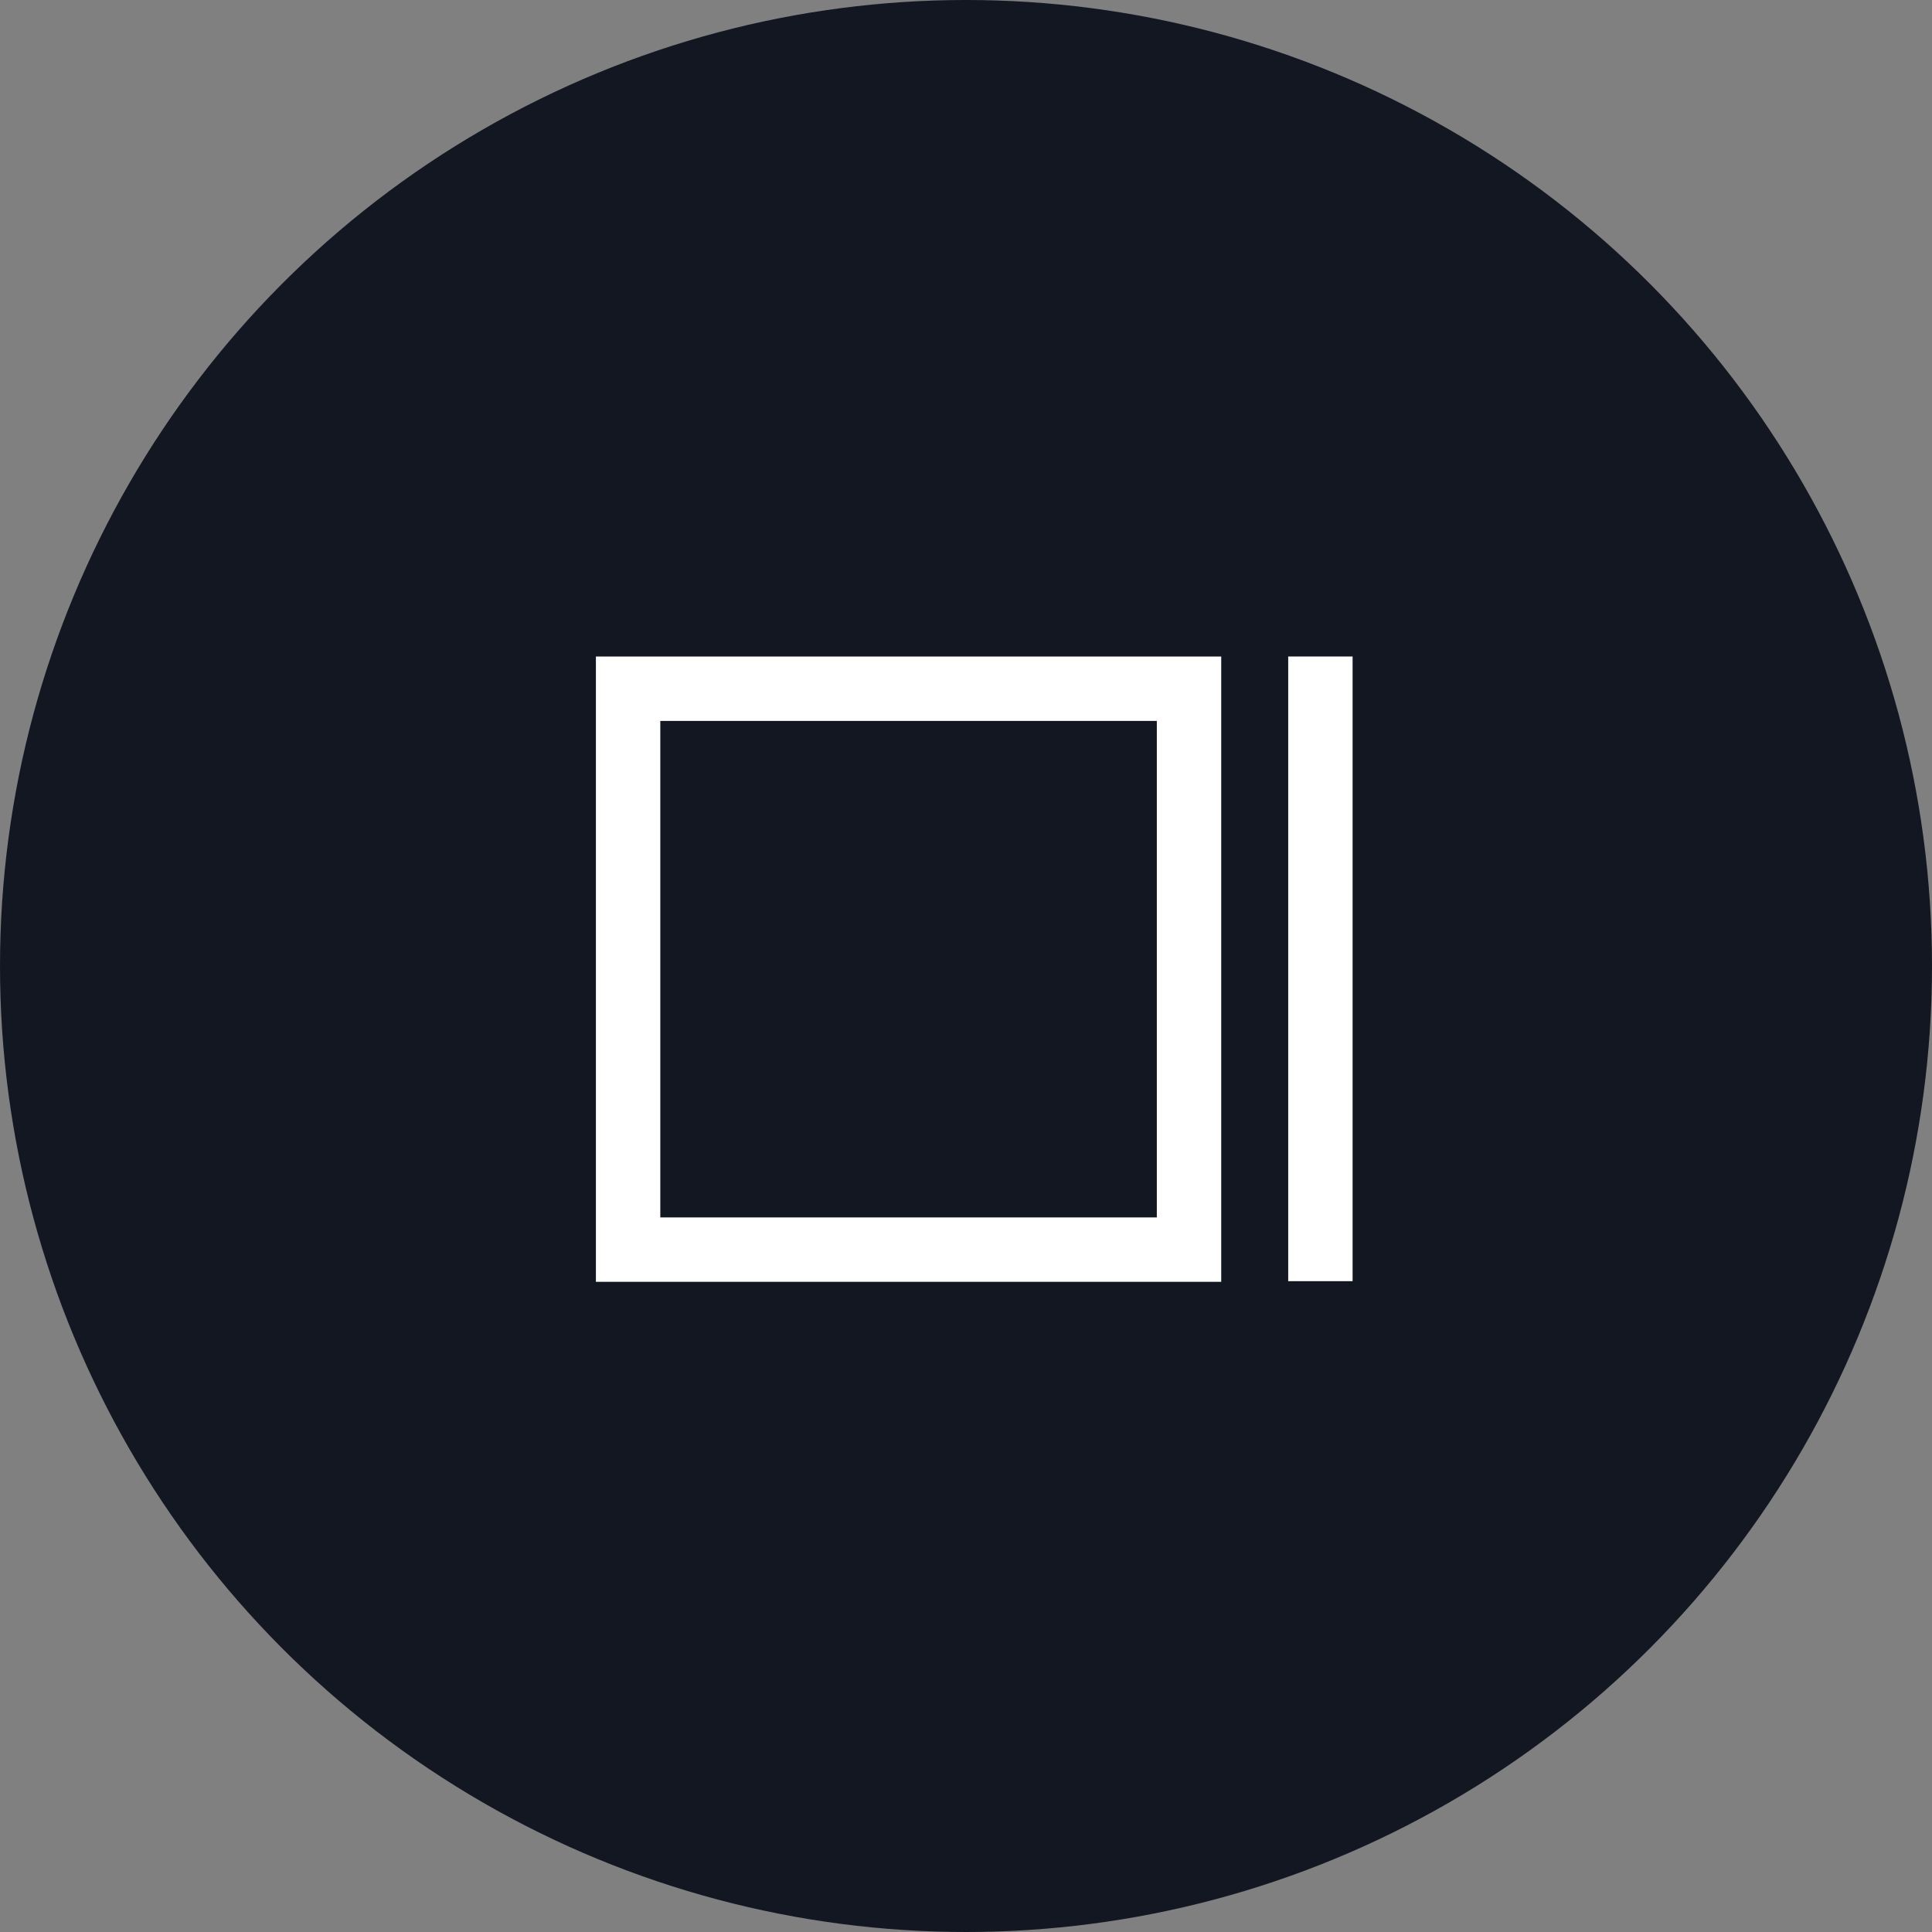 <?xml version="1.0" encoding="UTF-8" standalone="no"?>
<!-- Generator: Adobe Illustrator 19.0.0, SVG Export Plug-In . SVG Version: 6.00 Build 0)  -->

<svg
   xmlns:dc="http://purl.org/dc/elements/1.1/"
   xmlns:cc="http://creativecommons.org/ns#"
   xmlns:rdf="http://www.w3.org/1999/02/22-rdf-syntax-ns#"
   xmlns:svg="http://www.w3.org/2000/svg"
   xmlns="http://www.w3.org/2000/svg"
   xmlns:sodipodi="http://sodipodi.sourceforge.net/DTD/sodipodi-0.dtd"
   xmlns:inkscape="http://www.inkscape.org/namespaces/inkscape"
   version="1.1"
   id="USD"
   viewBox="-233 363 300 300"
   style="enable-background:new -233 363 300 300;"
   xml:space="preserve"
   sodipodi:docname="oi-logo.svg"
   inkscape:version="0.92.4 (unknown)"><rect x="-233" y="363" width="300" height="300" fill="#808080" stroke="none"/><defs
   id="defs906" /><sodipodi:namedview
   pagecolor="#ffffff"
   bordercolor="#666666"
   borderopacity="1"
   objecttolerance="10"
   gridtolerance="10"
   guidetolerance="10"
   inkscape:pageopacity="0"
   inkscape:pageshadow="2"
   inkscape:window-width="3773"
   inkscape:window-height="1545"
   id="namedview904"
   showgrid="false"
   inkscape:zoom="4.5466667"
   inkscape:cx="150"
   inkscape:cy="150"
   inkscape:window-x="67"
   inkscape:window-y="27"
   inkscape:window-maximized="1"
   inkscape:current-layer="Main" />
<style
   type="text/css"
   id="style889">
	.st0{fill:#131722;}
	.st1{fill:#FFFFFF;}
</style>
<g
   id="Main"
   x="50%"
   y="50%">
	<g
   id="g893">
		<circle
   class="st0"
   cx="-83"
   cy="513"
   r="150"
   id="circle891" />
	</g>
	<g
   id="Logo"
   transform="translate(34.531,0.44)">
		<g
   id="XMLID_1_">
			<polygon
   class="st1"
   points="-67.5,464.5 -67.5,561.5 -57.5,561.5 -57.5,464.5 "
   id="polygon895"
   style="fill:#ffffff" />
		</g>
		<g
   id="XMLID_2_">
			<path
   class="st1"
   d="m -87.9,474.5 v 77.1 H -165 v -77.1 h 77.1 m 10,-10 H -175 v 97.1 h 97.1 v -97.1 z"
   id="path898"
   inkscape:connector-curvature="0"
   style="fill:#ffffff" />
		</g>
	</g>
</g>

</svg>